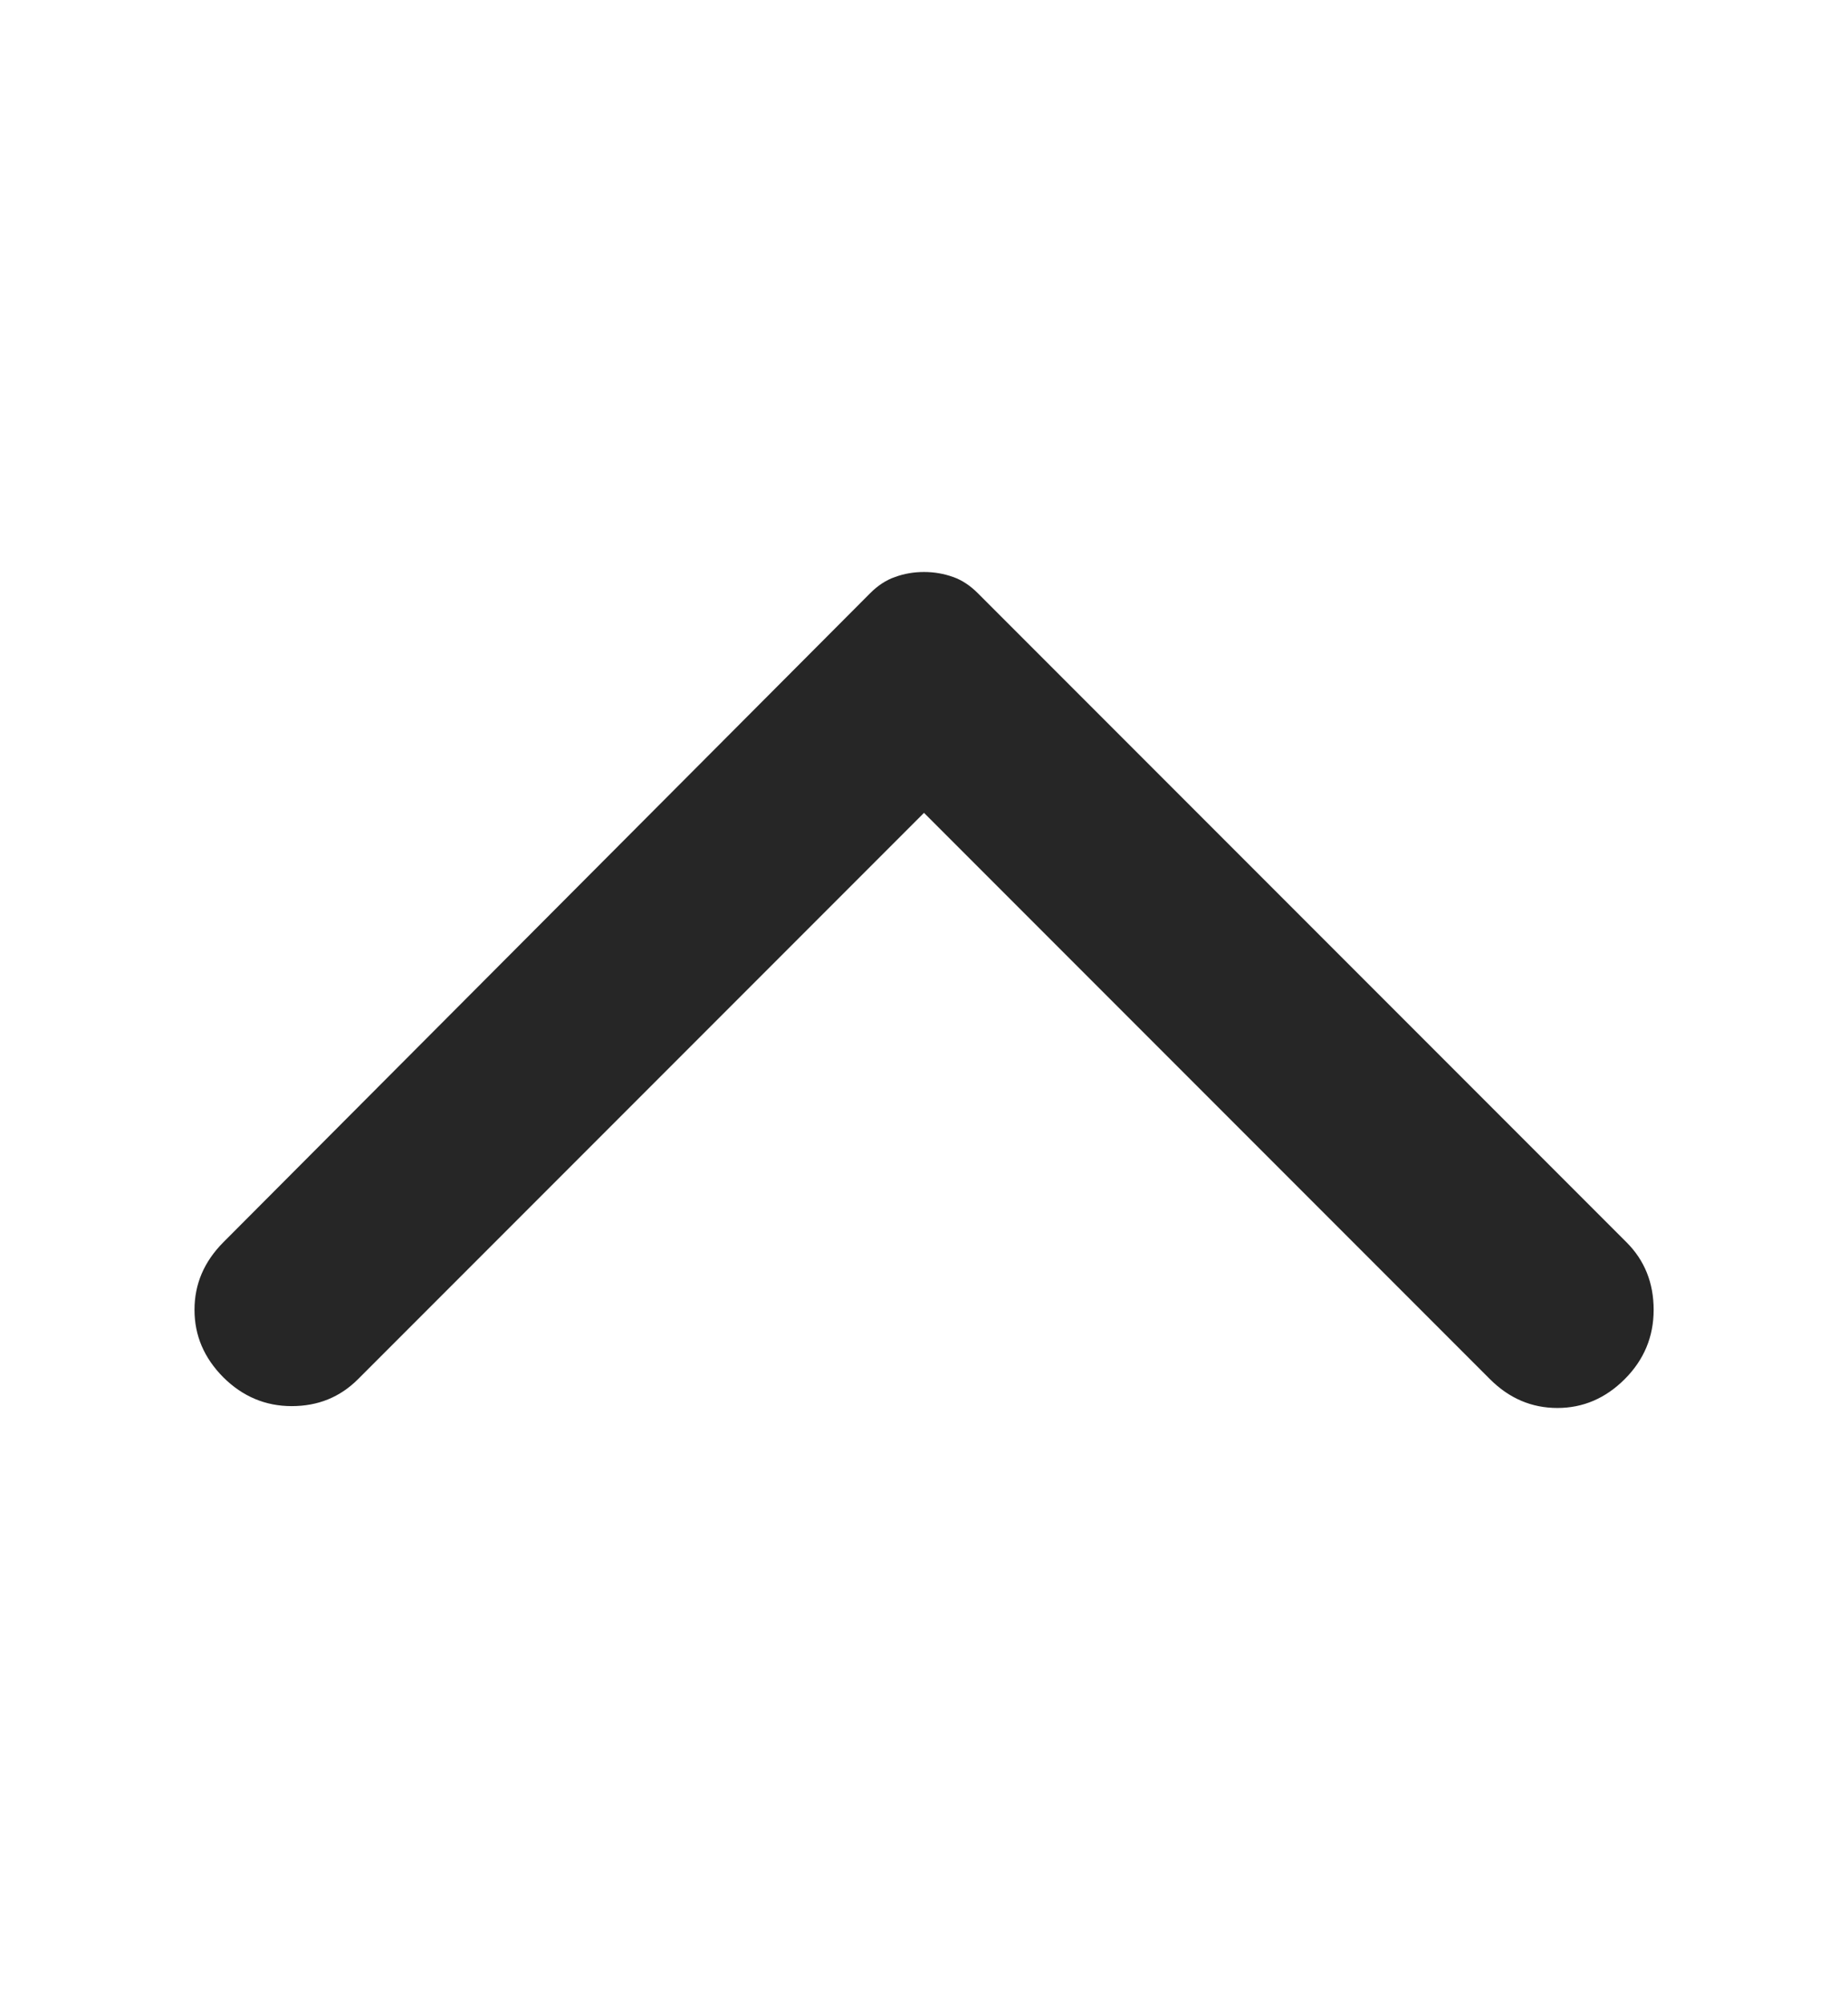 <svg width="12" height="13" viewBox="0 0 12 13" fill="none" xmlns="http://www.w3.org/2000/svg">
<path d="M1.45 8.062L5.65 3.85C5.7 3.8 5.754 3.764 5.813 3.744C5.871 3.723 5.933 3.712 6 3.712C6.067 3.712 6.129 3.723 6.188 3.744C6.246 3.764 6.3 3.8 6.35 3.85L10.562 8.062C10.679 8.179 10.738 8.325 10.738 8.5C10.738 8.675 10.675 8.825 10.55 8.95C10.425 9.075 10.279 9.137 10.113 9.137C9.946 9.137 9.8 9.075 9.675 8.95L6 5.275L2.325 8.95C2.208 9.067 2.065 9.125 1.894 9.125C1.723 9.125 1.575 9.062 1.45 8.938C1.325 8.812 1.263 8.667 1.263 8.5C1.263 8.333 1.325 8.188 1.45 8.062Z" fill="#262626"/>
</svg>
